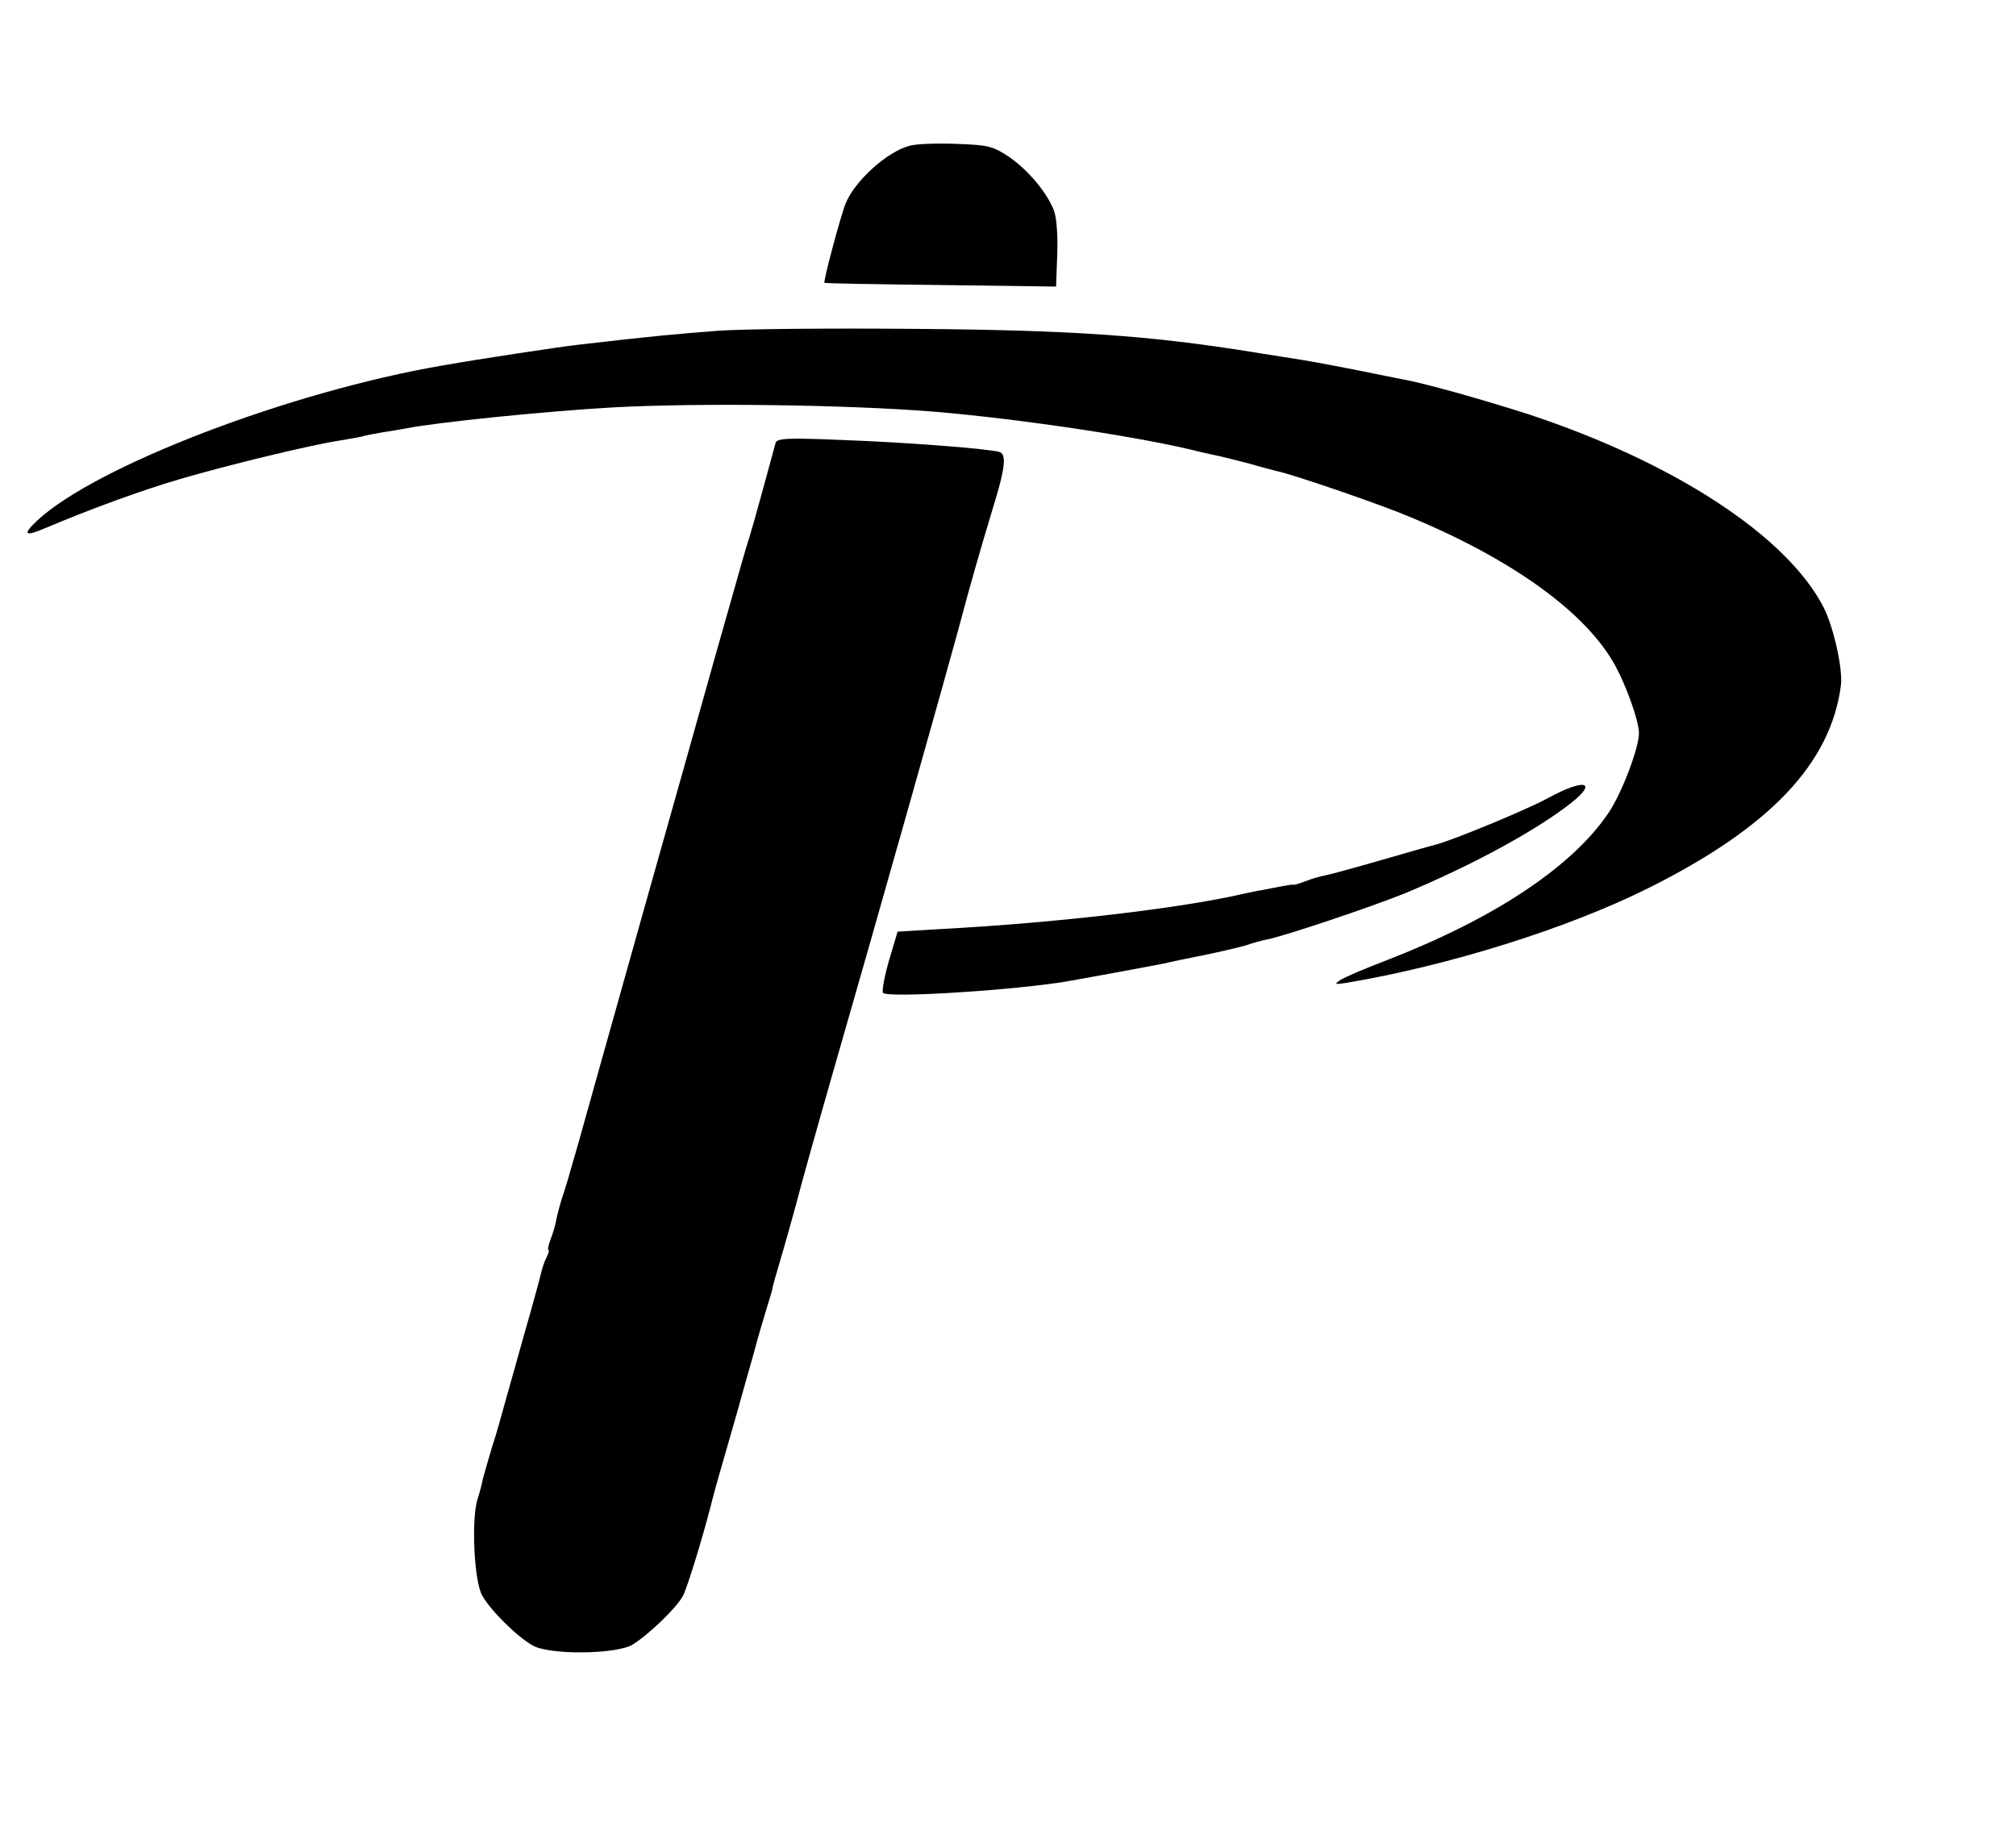 <svg version="1.0" xmlns="http://www.w3.org/2000/svg"
 width="524pt" height="476pt" viewBox="0 0 524 476"
 preserveAspectRatio="xMidYMid meet">
<g transform="translate(0,476) scale(0.1,-0.1)"
fill="#000000" stroke="none">
<path d="M2364 4381 c-58 -15 -143 -92 -166 -150 -13 -32 -59 -204 -55 -206 1
-2 137 -4 302 -6 l300 -4 3 84 c2 51 -2 97 -9 115 -19 47 -66 103 -116 138
-42 28 -54 31 -137 34 -50 2 -105 0 -122 -5z"/>
<path d="M1865 3900 c-104 -8 -172 -14 -360 -36 -46 -5 -258 -37 -354 -54
-397 -68 -901 -261 -1054 -403 -40 -38 -33 -43 23 -19 116 49 247 97 346 126
122 36 348 91 419 101 22 4 47 8 55 10 8 3 32 7 54 11 21 3 48 8 60 10 79 16
364 45 541 55 223 12 603 7 830 -11 229 -19 553 -68 695 -105 14 -3 36 -8 50
-11 14 -3 50 -12 80 -20 30 -9 62 -17 70 -19 35 -7 223 -71 313 -106 277 -110
478 -250 560 -390 31 -53 67 -152 67 -185 0 -39 -46 -160 -81 -210 -96 -140
-298 -273 -574 -380 -55 -21 -109 -44 -120 -51 -18 -12 -17 -13 15 -8 263 44
574 141 784 246 317 158 475 325 501 528 5 42 -19 151 -45 202 -95 185 -387
376 -764 501 -118 38 -273 82 -331 92 -16 3 -41 8 -55 11 -72 15 -188 37 -210
40 -14 2 -68 11 -120 19 -270 44 -478 58 -880 61 -217 2 -449 0 -515 -5z"/>
<path d="M2016 3609 c-2 -8 -16 -59 -31 -114 -15 -55 -35 -127 -46 -160 -10
-33 -47 -166 -84 -295 -36 -129 -72 -257 -80 -285 -17 -60 -160 -567 -211
-750 -20 -71 -42 -150 -49 -175 -7 -25 -20 -72 -30 -105 -9 -33 -21 -71 -26
-85 -4 -14 -10 -36 -13 -50 -2 -14 -9 -37 -15 -52 -6 -16 -8 -28 -5 -28 2 0 0
-8 -5 -18 -6 -11 -12 -30 -15 -43 -3 -13 -21 -80 -41 -149 -19 -69 -43 -152
-52 -185 -9 -33 -24 -87 -35 -120 -10 -33 -20 -69 -23 -80 -2 -11 -8 -35 -14
-53 -16 -53 -9 -211 12 -249 21 -39 91 -108 132 -131 45 -25 219 -23 260 3 43
27 114 96 130 126 11 20 51 151 71 229 2 8 12 47 23 85 11 39 32 111 46 160
14 50 34 122 45 160 10 39 26 91 34 118 8 26 15 48 14 50 0 1 9 34 21 74 12
40 30 105 41 145 10 40 52 190 93 333 120 416 293 1030 327 1155 34 128 56
204 94 330 29 94 32 129 14 135 -26 8 -239 25 -405 31 -143 6 -173 5 -177 -7z"/>
<path d="M4025 2686 c-54 -30 -253 -112 -294 -122 -9 -2 -72 -20 -141 -40 -69
-20 -135 -38 -147 -40 -12 -2 -35 -9 -50 -15 -16 -6 -29 -10 -31 -9 -1 1 -15
-1 -30 -4 -15 -3 -38 -7 -52 -10 -14 -2 -36 -7 -50 -10 -160 -37 -482 -75
-781 -91 l-116 -7 -22 -74 c-12 -41 -19 -79 -16 -85 9 -13 292 3 455 26 29 4
245 44 275 50 11 3 63 14 114 24 52 11 102 23 110 27 9 3 27 8 41 11 45 8 273
85 360 120 171 71 340 162 433 235 71 56 36 65 -58 14z"/>
</g>
</svg>
